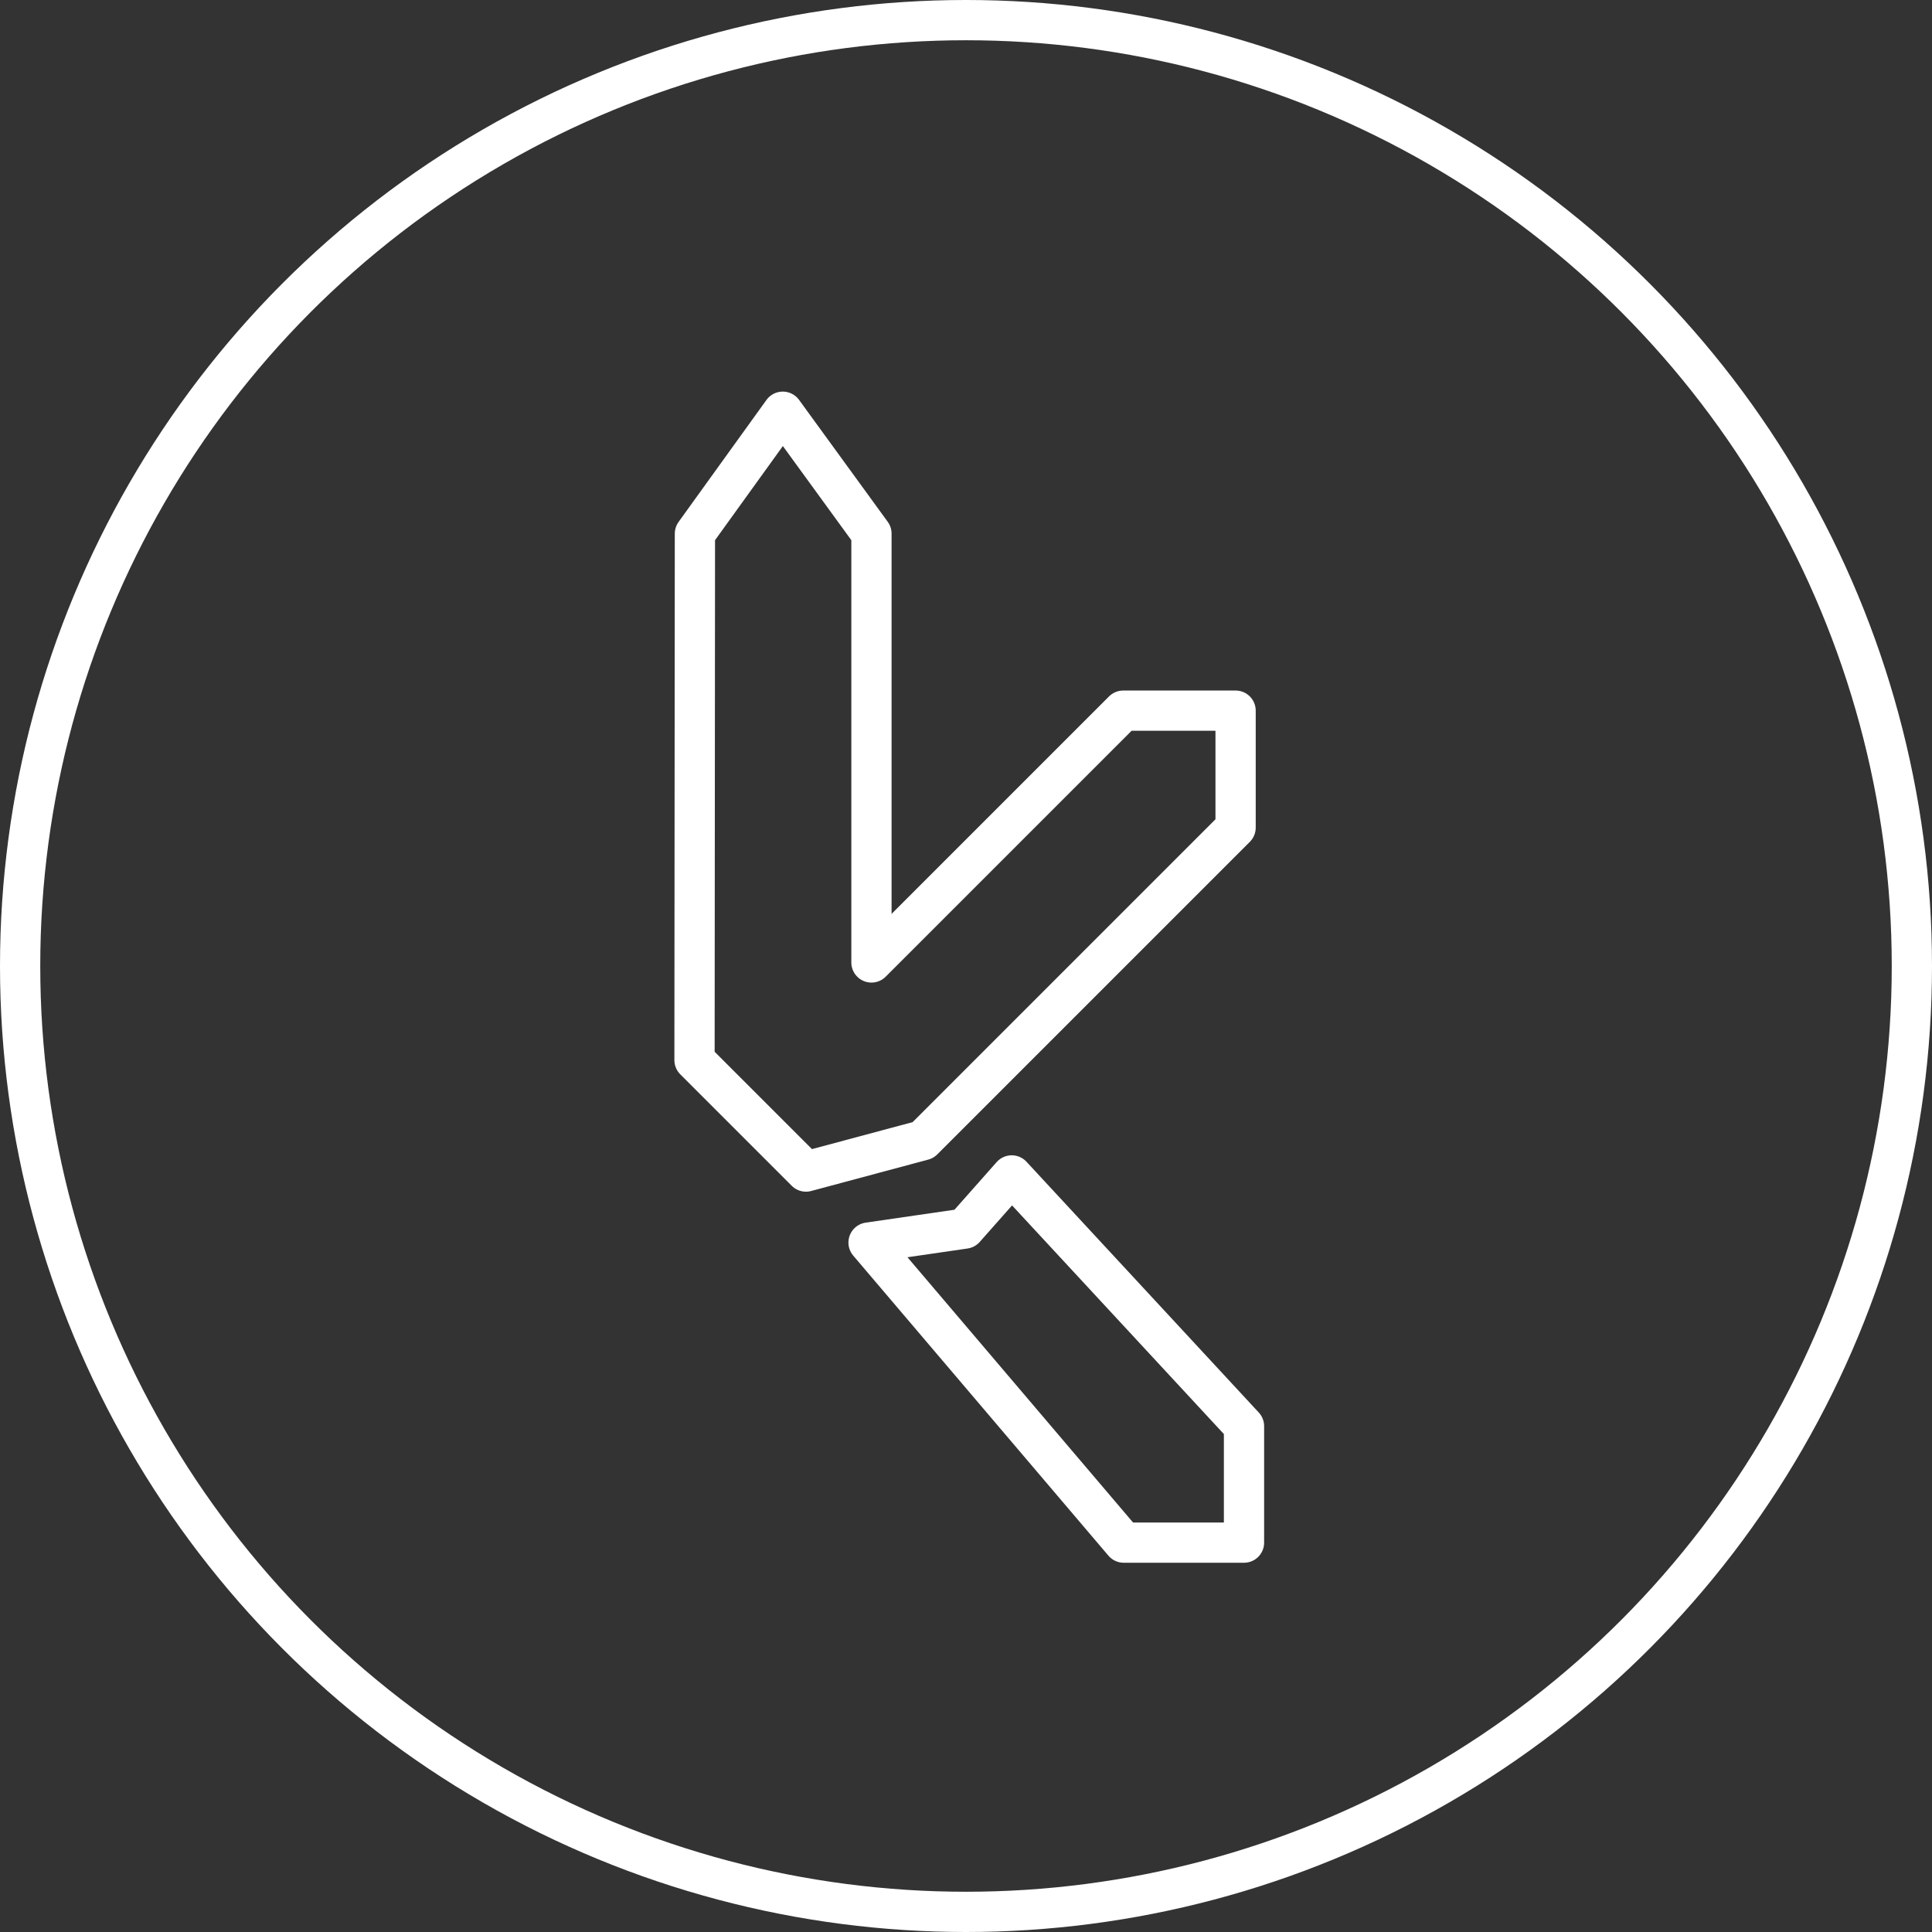 <svg width="48" height="48" version="1.1" viewBox="0 0 48 48" xml:space="preserve" xmlns="http://www.w3.org/2000/svg"><rect x="0" y="0" width="48" height="48" fill="#333333" stroke="none"/><defs><style>.a{fill:none;stroke:#fff;stroke-linecap:round;stroke-linejoin:round;}</style></defs><g stroke="#fff" stroke-linecap="round" stroke-linejoin="round"><path d="m17.265 13.259 2.183-3.03 2.203 3.029v10.654l6.256-6.256h2.791v2.906l-7.765 7.765-2.909 0.78-2.769-2.769z" fill="none" style="paint-order:markers fill stroke"/><path d="m27.919 38.326 2.988 8.4e-5v-2.893l-5.771-6.23-1.169 1.321-2.388 0.347z" fill="none" style="paint-order:stroke fill markers"/><circle class="a" cx="24" cy="24" r="23.5"/></g></svg>

